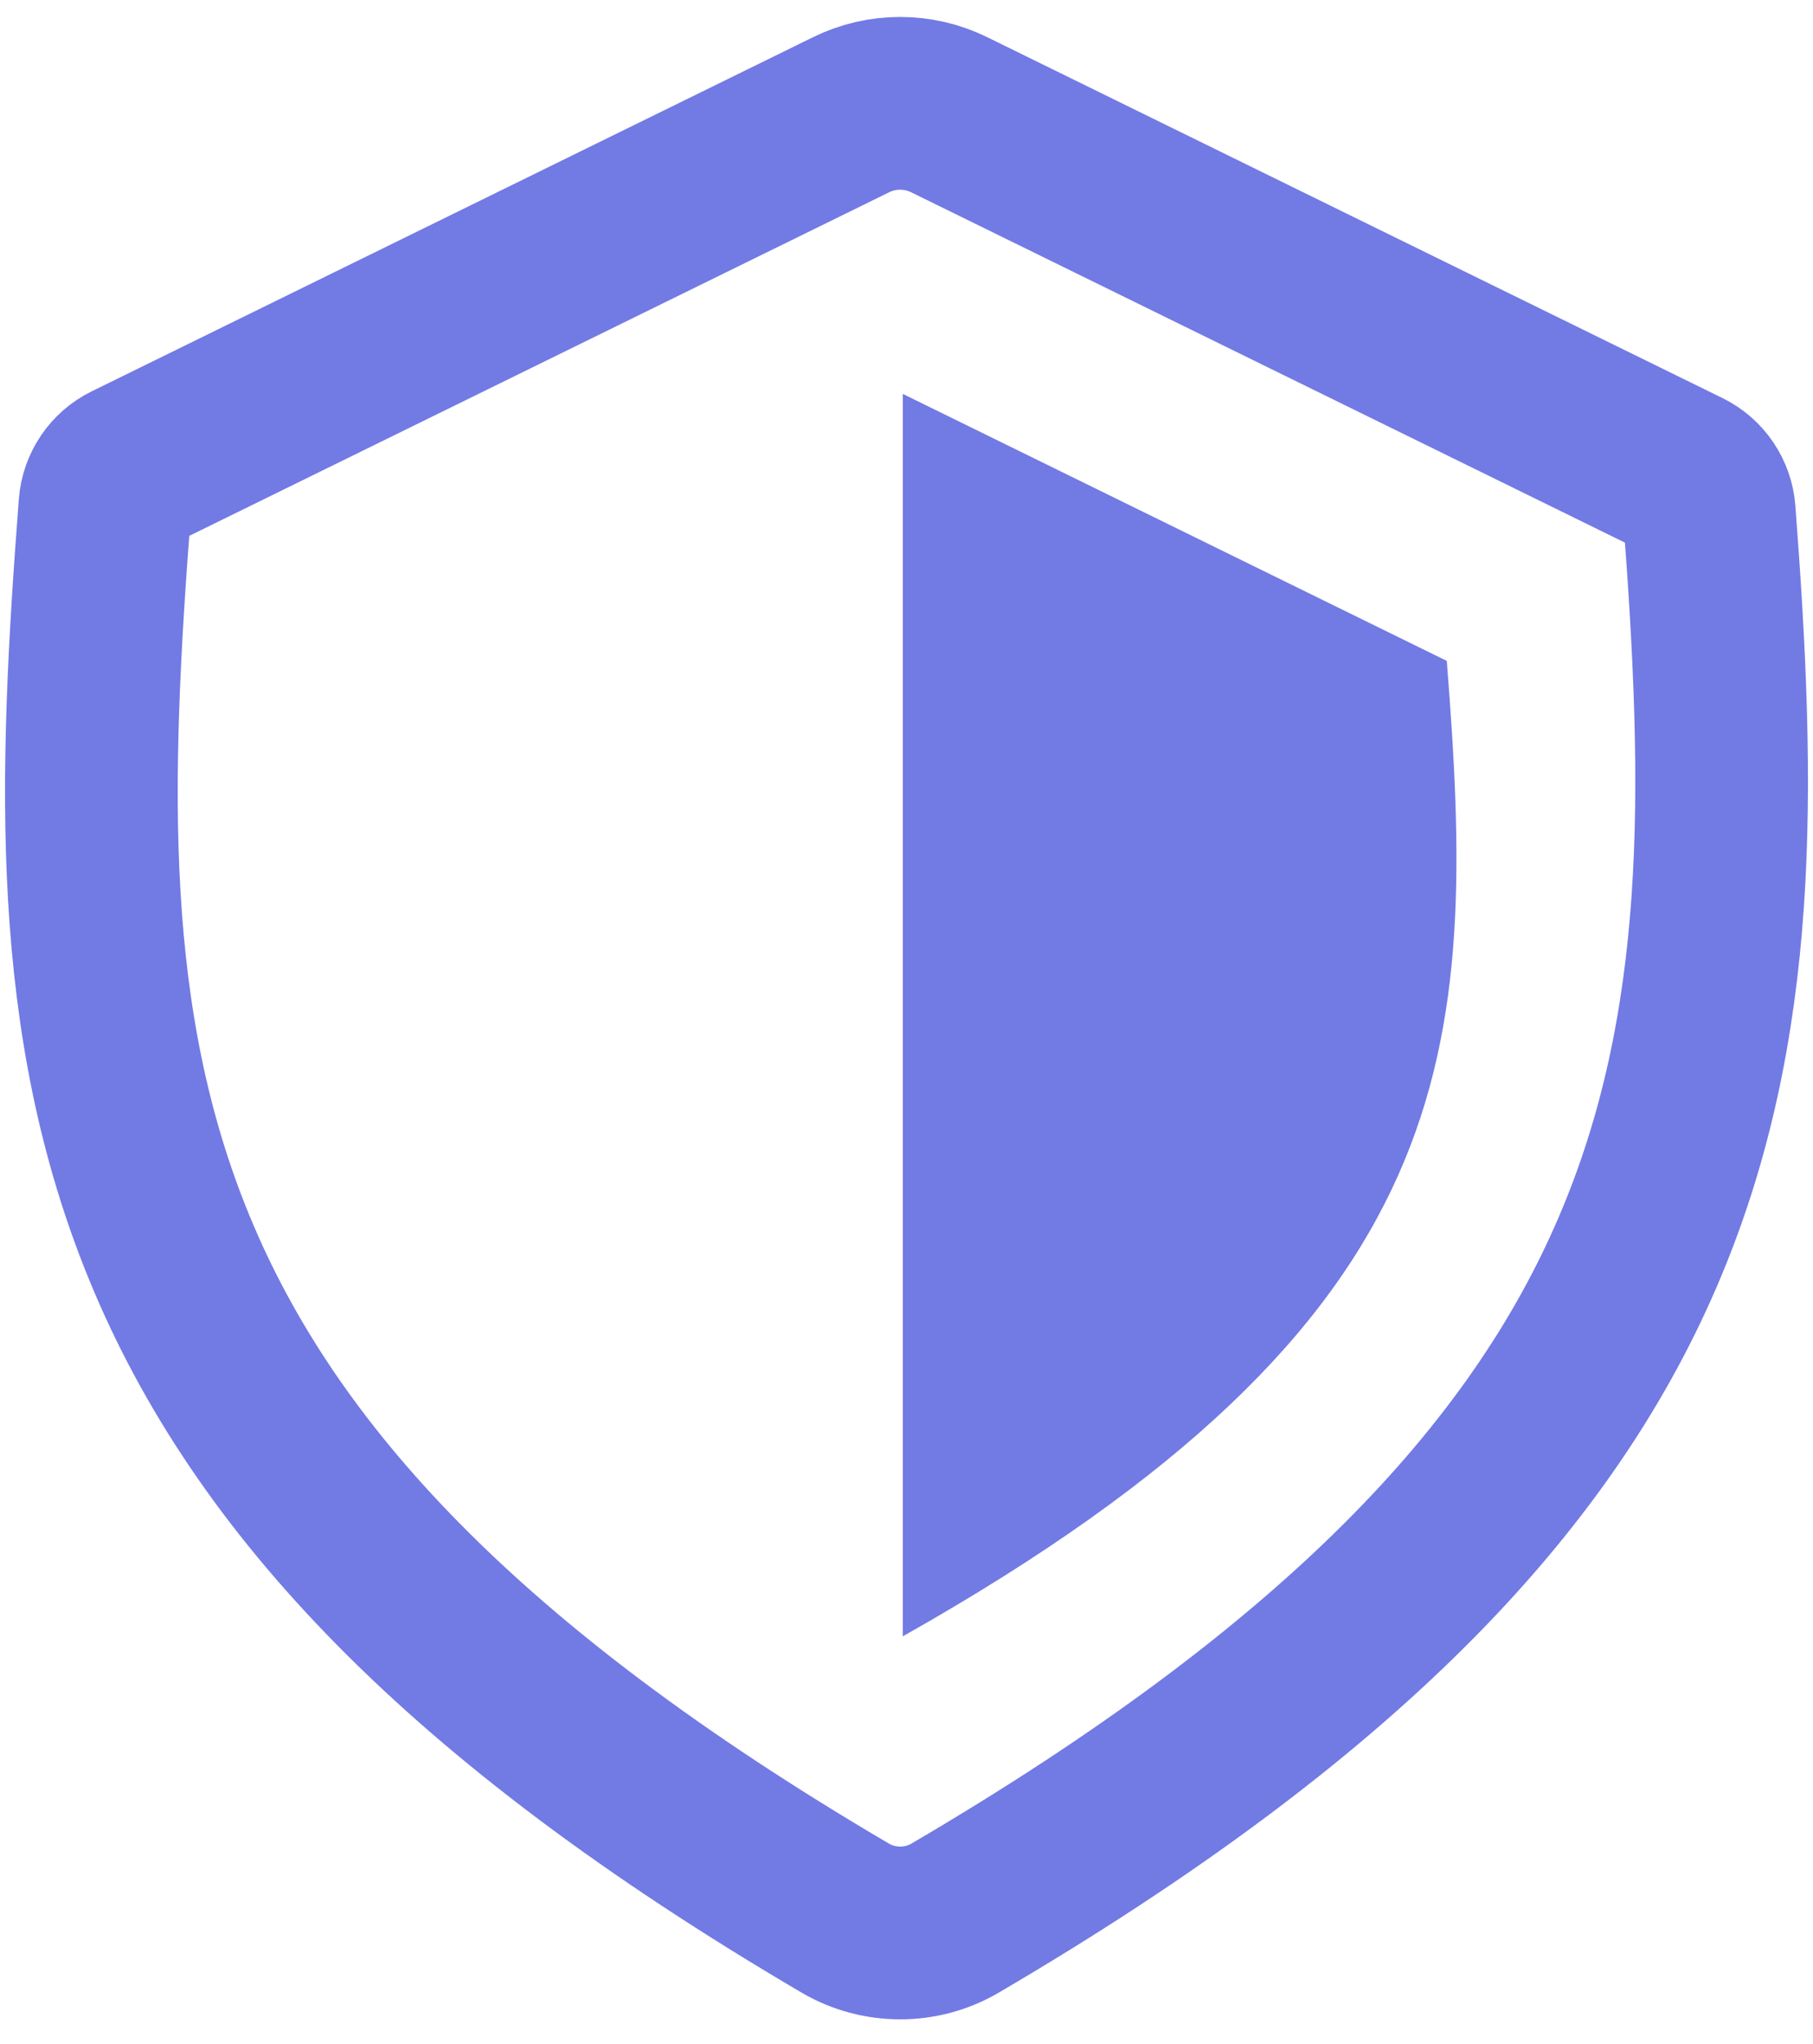 <svg width="63" height="71" viewBox="0 0 63 71" fill="none" xmlns="http://www.w3.org/2000/svg">
<path d="M29.576 3.984L4.507 16.285C4.017 16.525 3.689 17.011 3.647 17.555C2.17 36.766 2.58 50.897 29.377 66.619C30.544 67.303 32.015 67.303 33.182 66.62C60 50.907 60.86 36.995 59.396 17.791C59.355 17.246 59.027 16.761 58.536 16.52L32.982 3.984C31.908 3.457 30.65 3.457 29.576 3.984Z" stroke="#727AE4" stroke-width="6"/>
<path d="M50.274 22.953L31.371 13.68L31.371 56.83C50.988 45.773 51.345 36.506 50.274 22.953Z" fill="#727AE4"/>
</svg>
